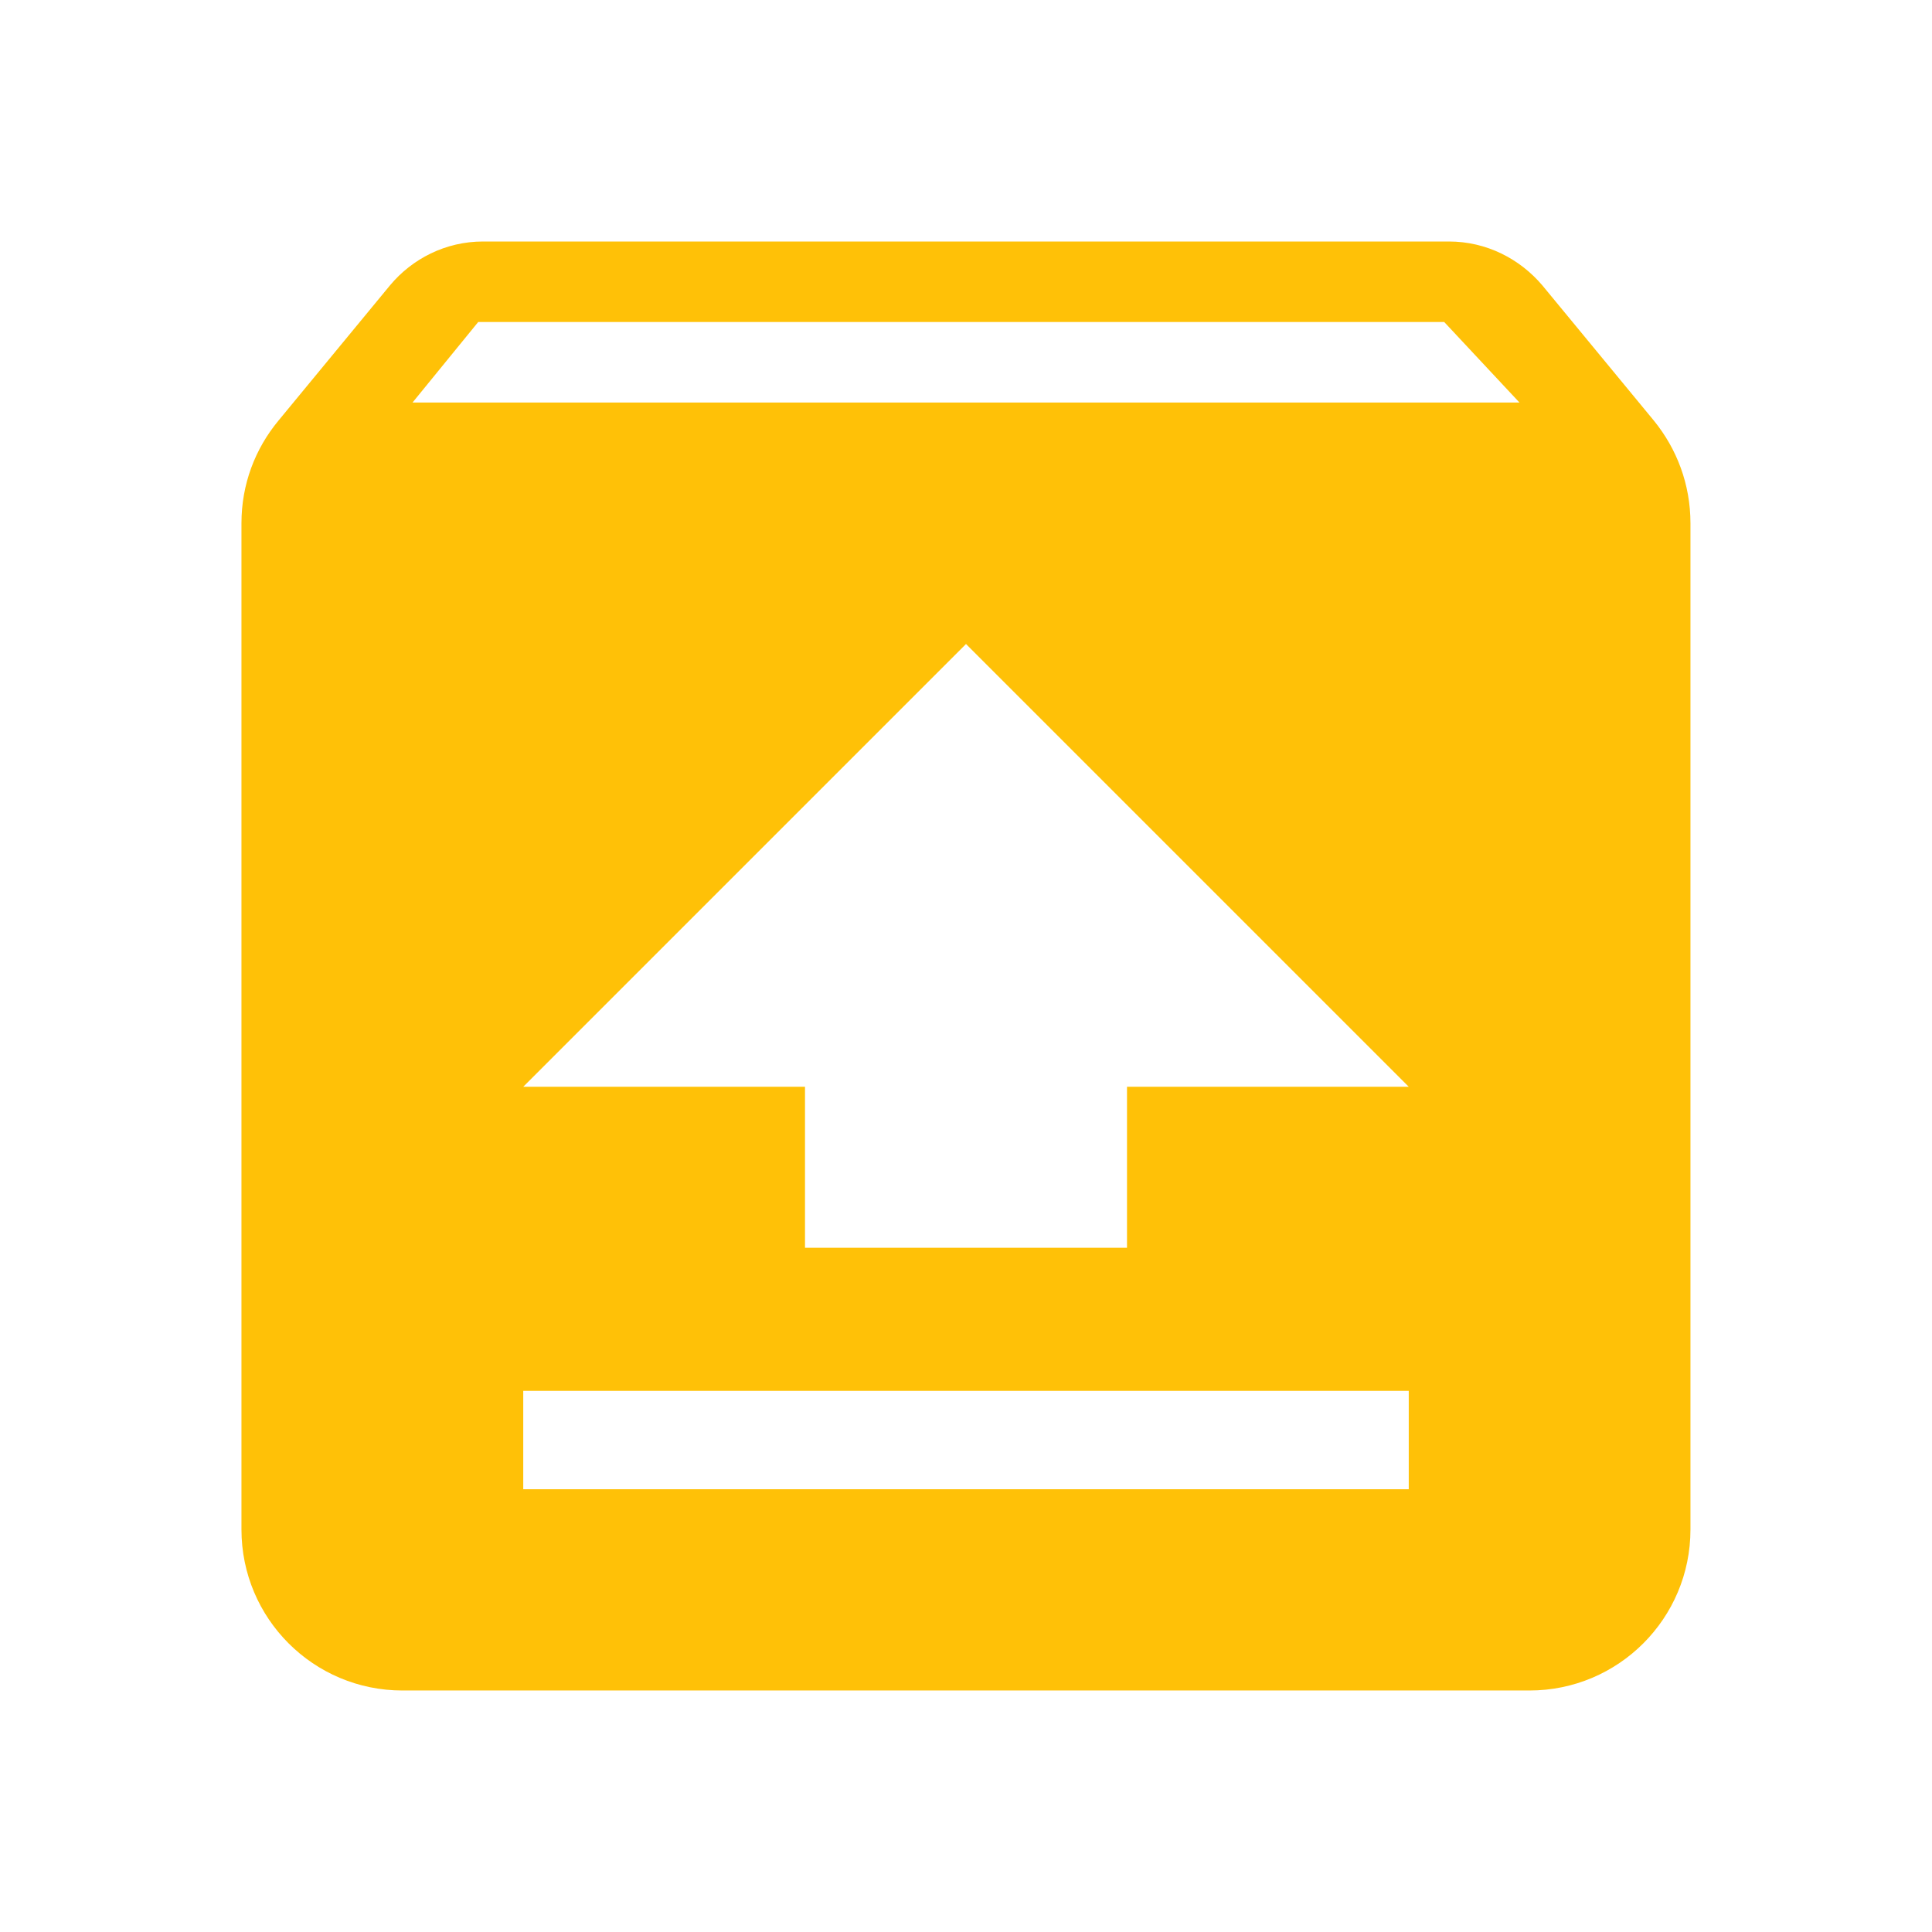 <svg fill="#FFC107" height="48" viewBox="0 0 48 48" width="48" xmlns="http://www.w3.org/2000/svg"><path d="m12 6c-.93 0-1.761.43-2.311 1.09l-2.77 3.359c-.58.7-.92 1.581-.92 2.551v25c0 2.21 1.79 4 4 4h28c2.21 0 4-1.79 4-4v-25c0-.97-.34-1.851-.91-2.551l-2.77-3.359c-.56-.66-1.39-1.09-2.32-1.09zm-.119 2h24l1.869 2h-27.5zm12.119 8 11 11h-7v4h-8v-4h-7zm-11 18.555h22v2.445h-22z" fill="#FFC107"/></svg>